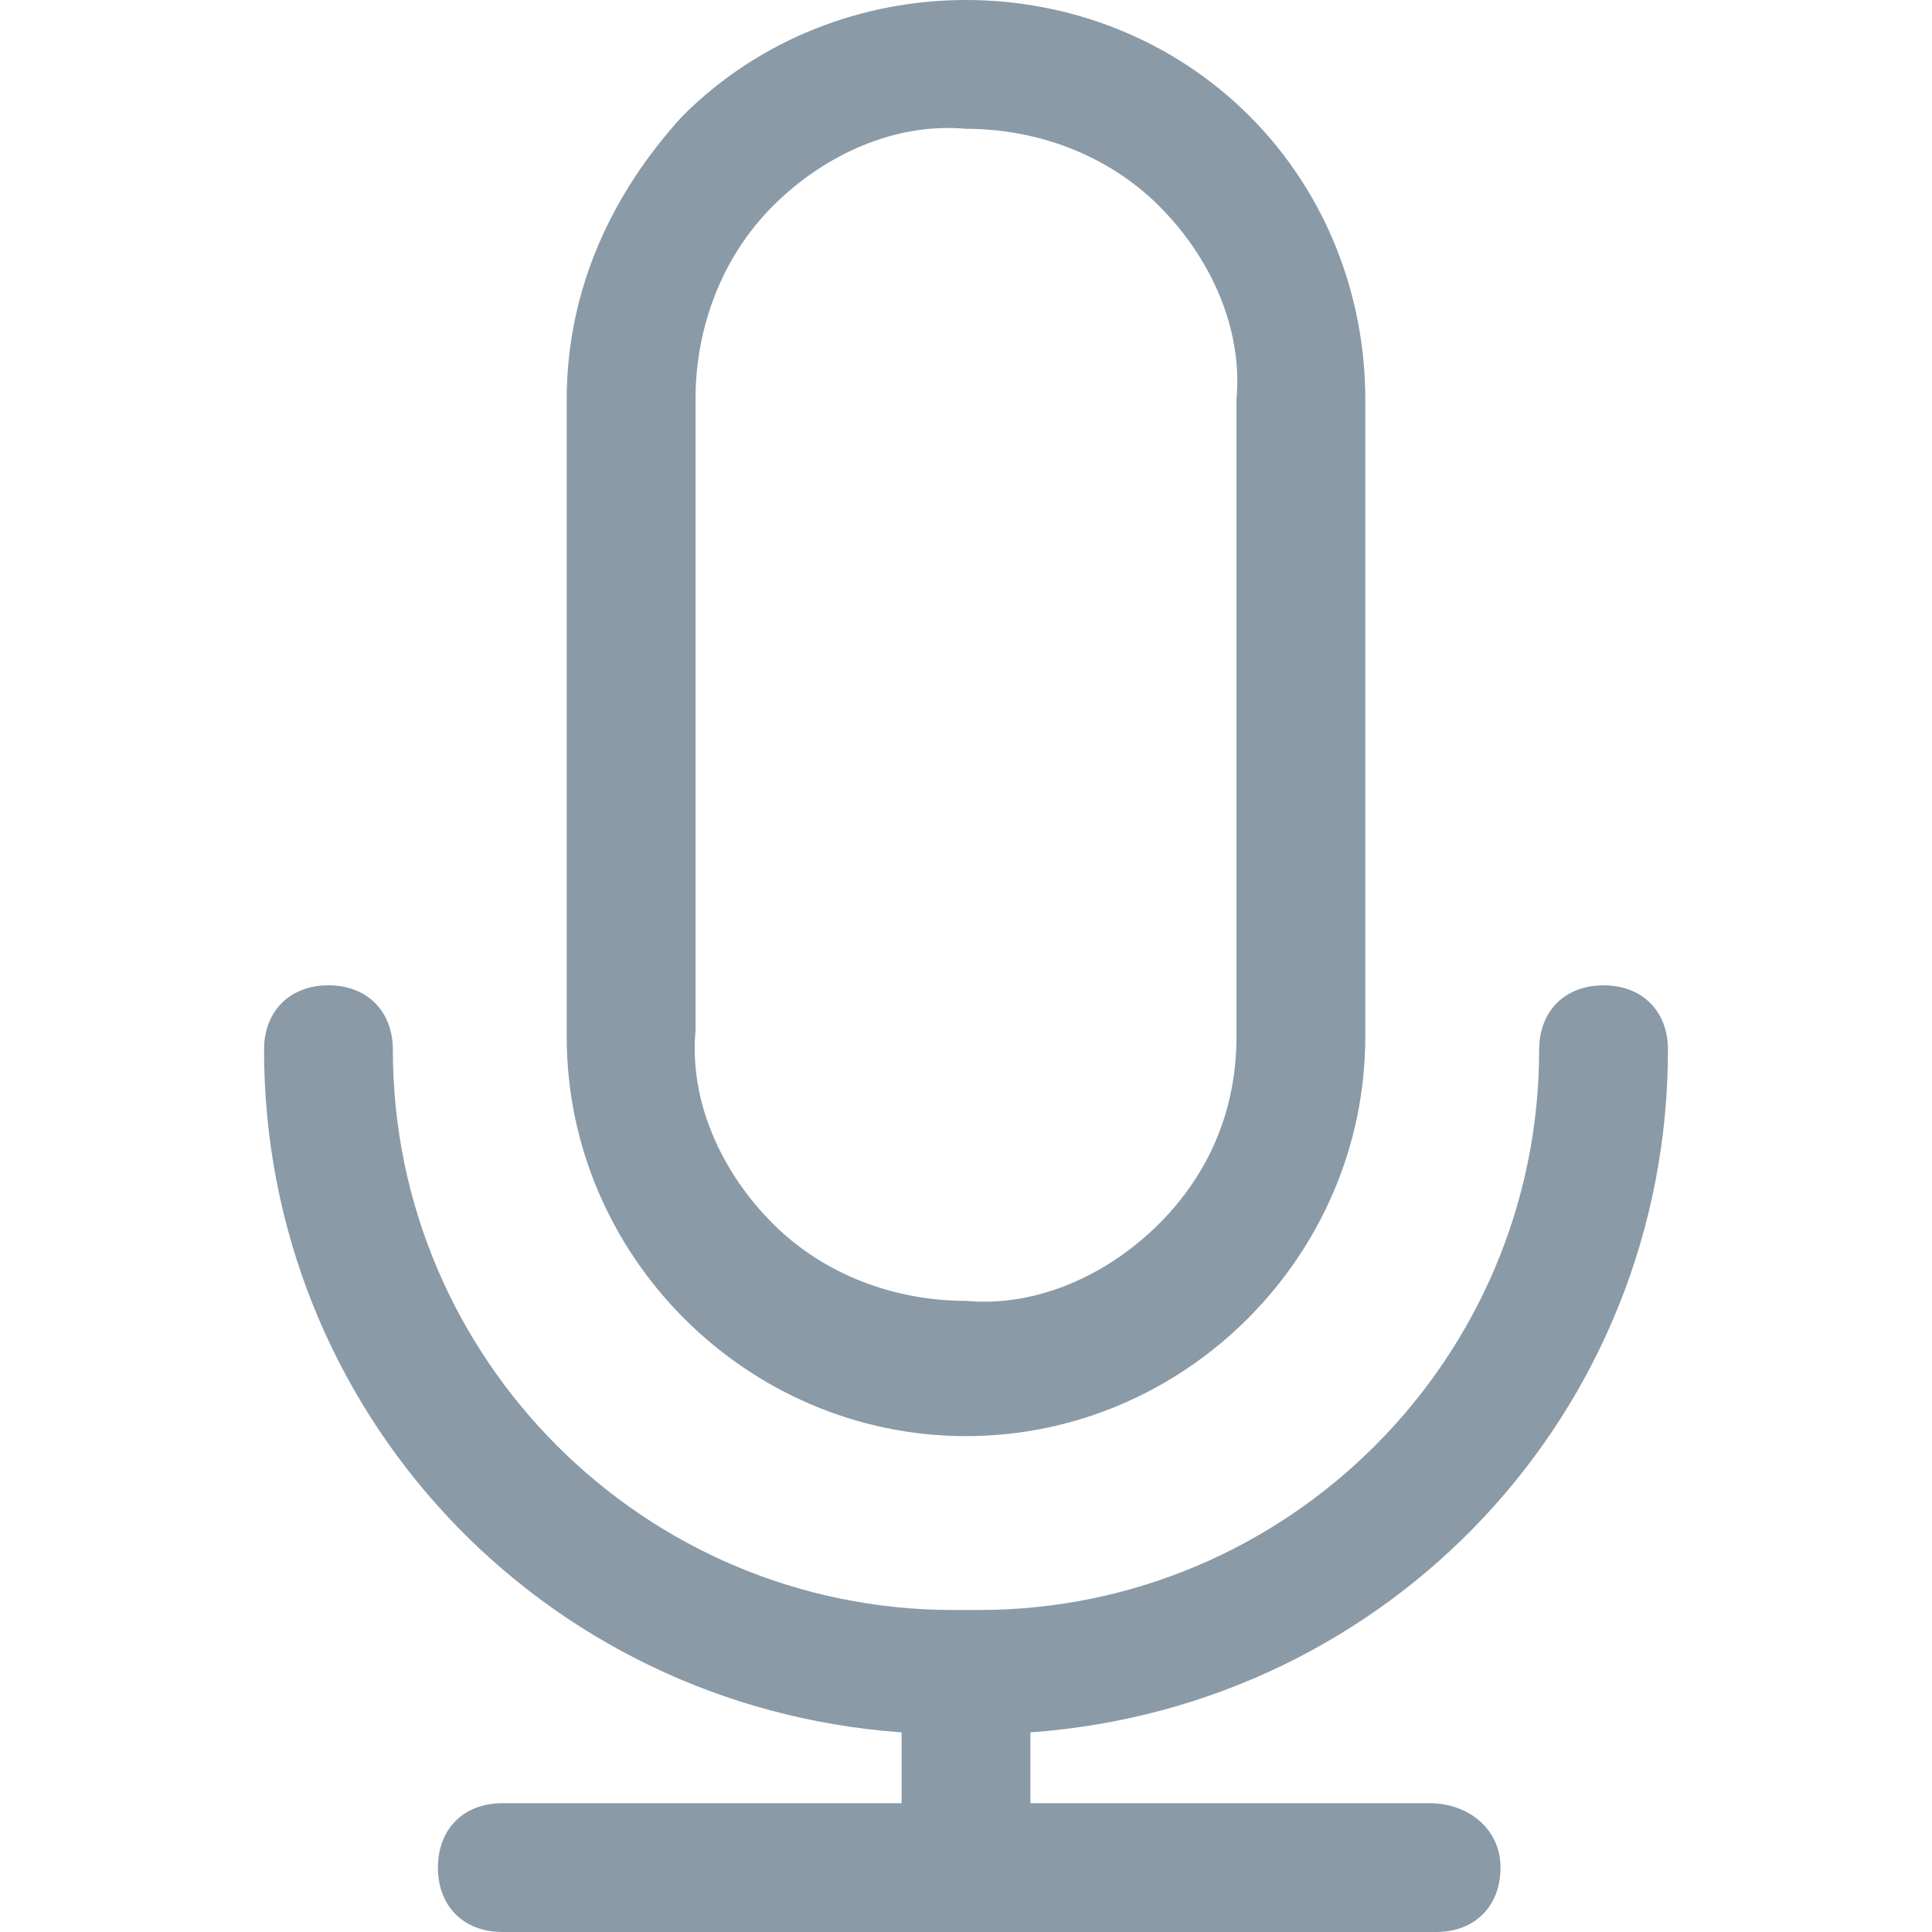 <?xml version="1.0" encoding="utf-8"?>
<!-- Generator: Adobe Illustrator 21.0.0, SVG Export Plug-In . SVG Version: 6.00 Build 0)  -->
<svg version="1.1" id="Layer_3" xmlns="http://www.w3.org/2000/svg" xmlns:xlink="http://www.w3.org/1999/xlink" x="0px" y="0px"
	 viewBox="0 0 30 30" style="enable-background:new 0 0 30 30;" xml:space="preserve">
<style type="text/css">
	.st0{fill:#8A9AA7;}
</style>
<path class="st0" d="M15,2c1.1,0,2.2,0.4,3,1.2s1.3,1.9,1.2,3v9.9c0,1.1-0.4,2.1-1.2,2.9c-0.8,0.8-1.9,1.3-3,1.2
	c-1.1,0-2.2-0.4-3-1.2c-0.8-0.8-1.3-1.9-1.2-3V6.2c0-1.1,0.4-2.2,1.2-3S13.9,1.9,15,2 M15,0c-1.6,0-3.2,0.6-4.4,1.8
	C9.5,3,8.8,4.5,8.8,6.2v9.9c0,3.4,2.8,6.2,6.2,6.2s6.2-2.8,6.2-6.2V6.2c0-1.6-0.6-3.2-1.8-4.4C18.2,0.6,16.6,0,15,0L15,0z"/>
<path class="st0" d="M22.2,28H16v-1.1c5.6-0.4,9.9-5,9.9-10.6c0-0.6-0.4-1-1-1s-1,0.4-1,1c0,4.8-3.9,8.7-8.7,8.7h-0.4
	c-4.8,0-8.7-3.9-8.7-8.7c0-0.6-0.4-1-1-1s-1,0.4-1,1c0,5.6,4.3,10.2,9.9,10.6V28H7.8c-0.6,0-1,0.4-1,1s0.4,1,1,1h14.5
	c0.6,0,1-0.4,1-1S22.8,28,22.2,28z"/>
</svg>
